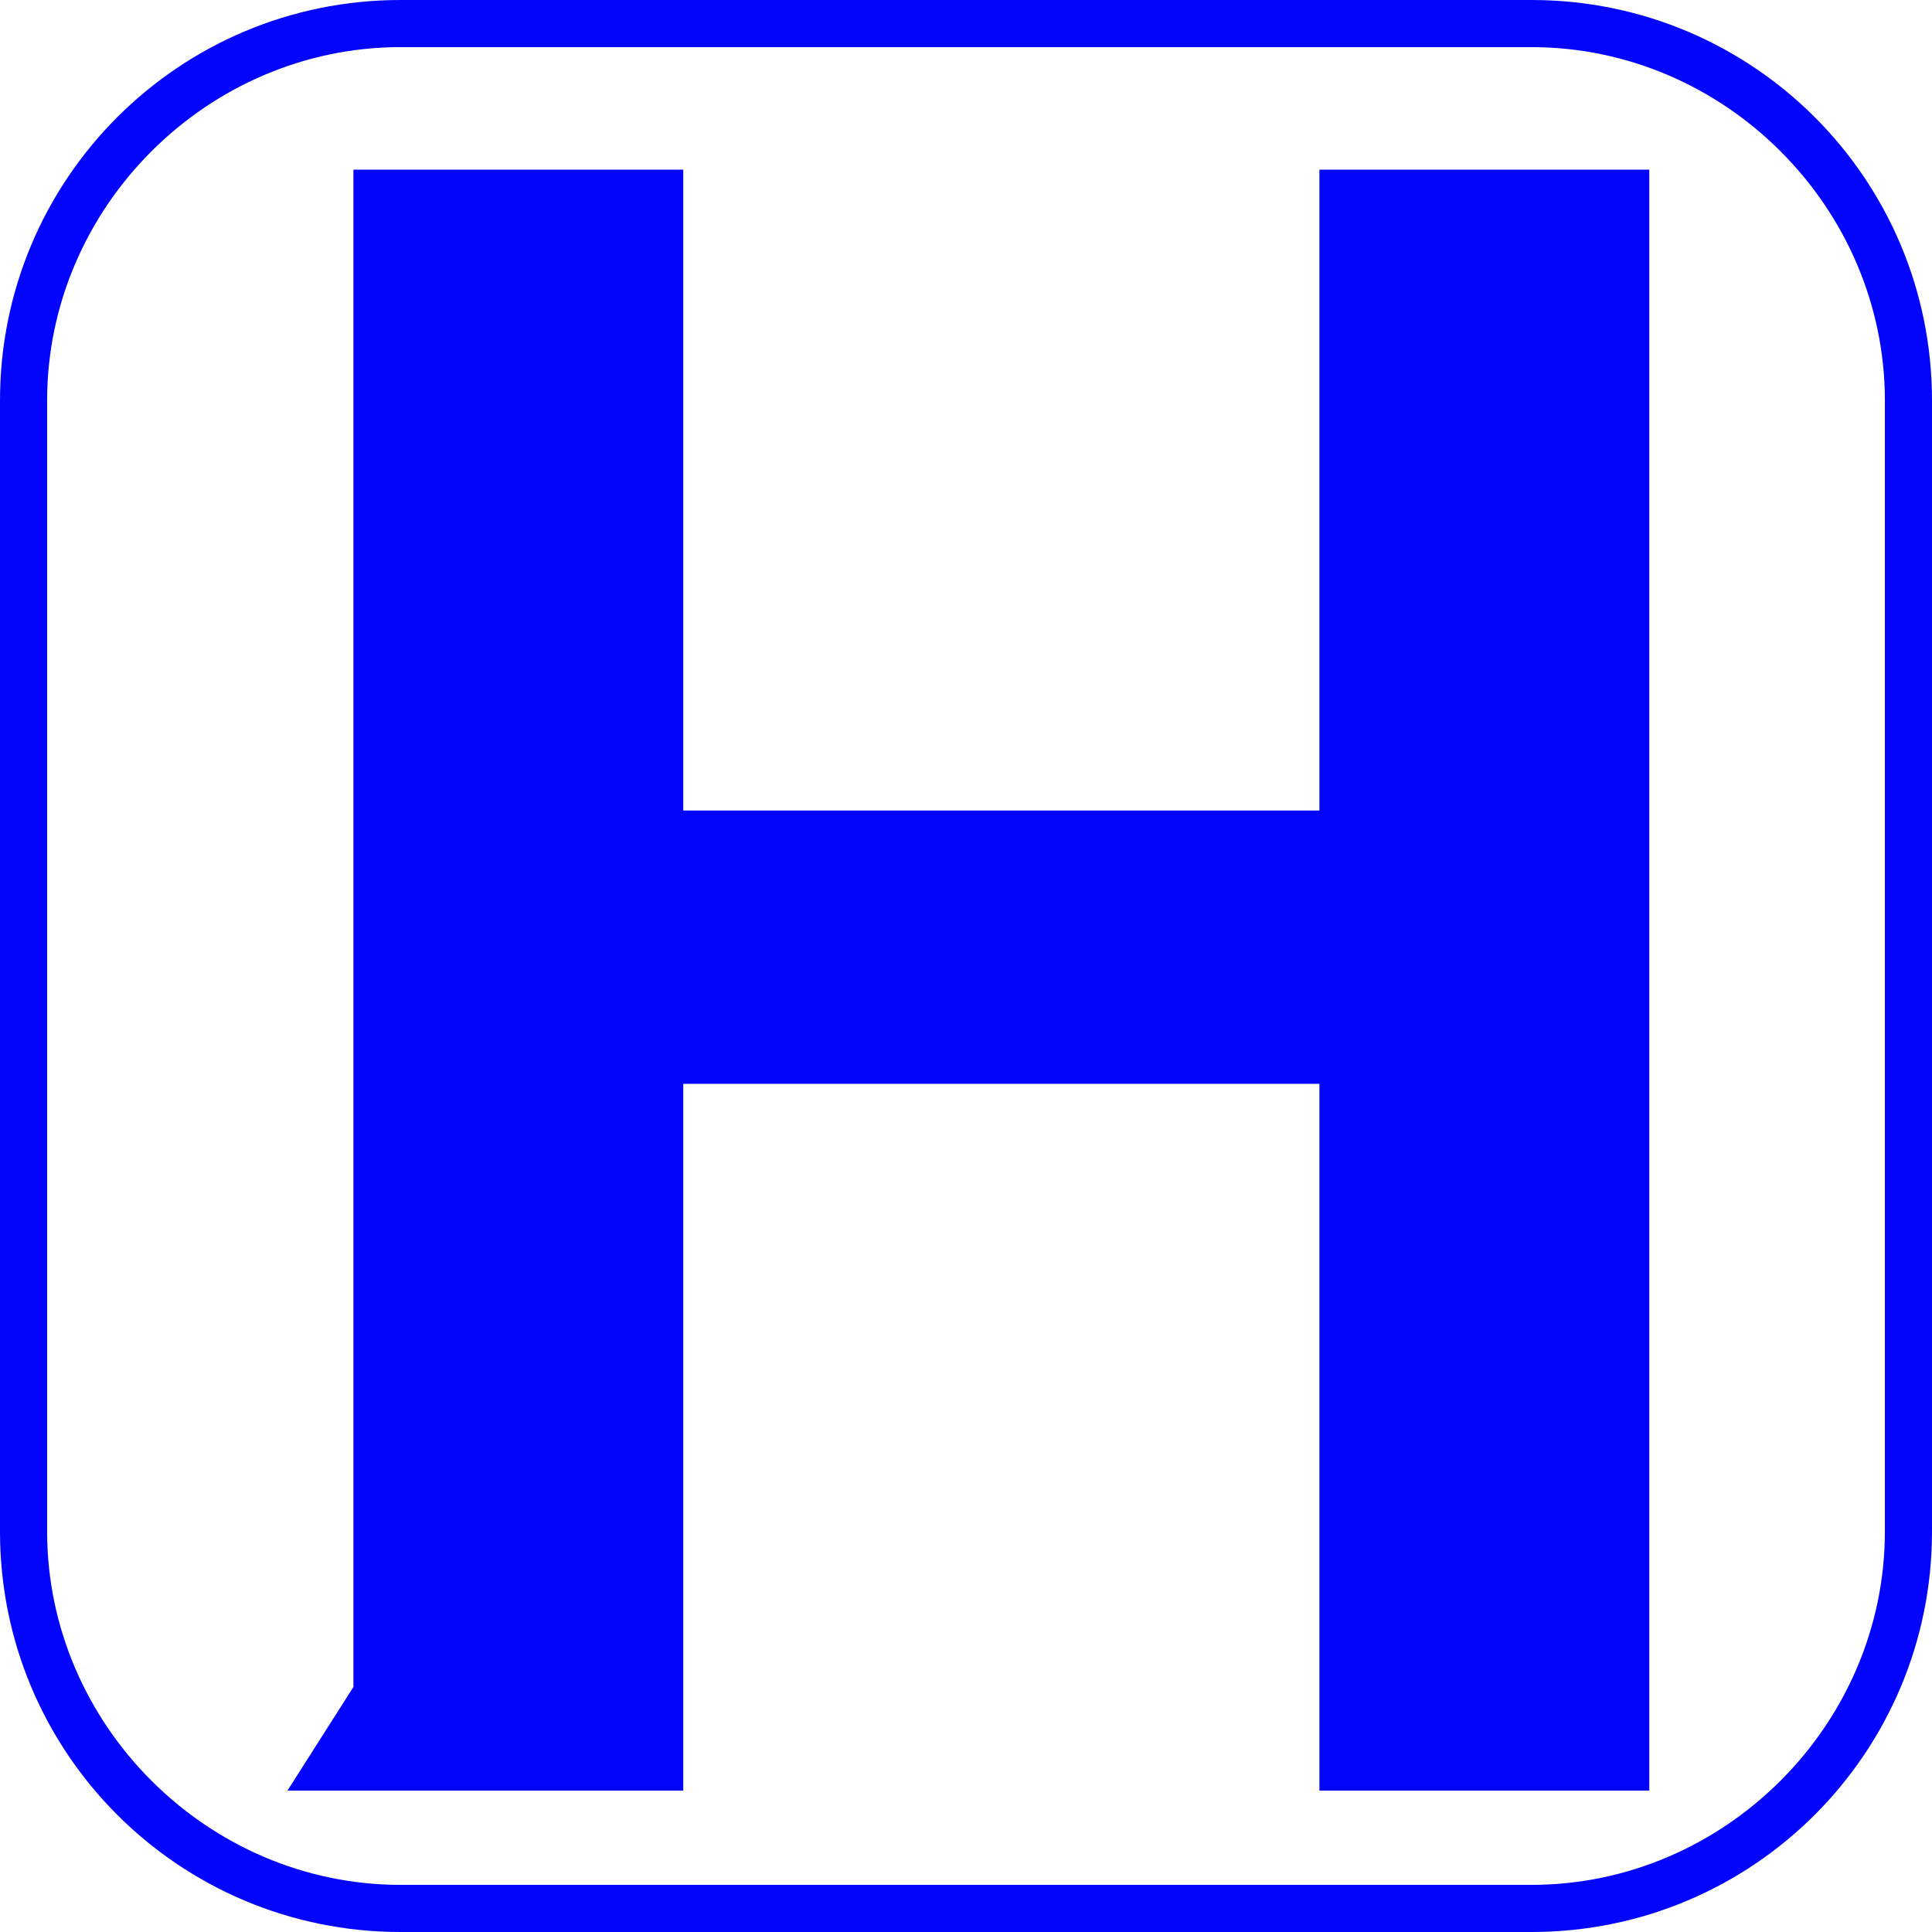 <svg class="icon" viewBox="0 0 1024 1024" xmlns="http://www.w3.org/2000/svg" width="200" height="200"><defs><style/></defs><path d="M811.707 1024H212.293C94.907 1024 0 929.093 0 811.707V212.293C0 94.907 94.907 0 212.293 0h599.414C929.093 0 1024 94.907 1024 212.293v599.414C1024 929.093 929.093 1024 811.707 1024zM212.293 24.976c-102.4 0-187.317 84.917-187.317 187.317v599.414c0 102.4 84.917 187.317 187.317 187.317h599.414c102.4 0 187.317-84.917 187.317-187.317V212.293c0-102.4-84.917-187.317-187.317-187.317H212.293z" fill="#0304fc"/><path d="M152.351 949.073l34.966-54.946V89.912h174.83V429.58h337.17V89.912h174.83v859.161h-174.83V574.44h-337.17v374.634H224.78z" fill="#0304fc"/></svg>